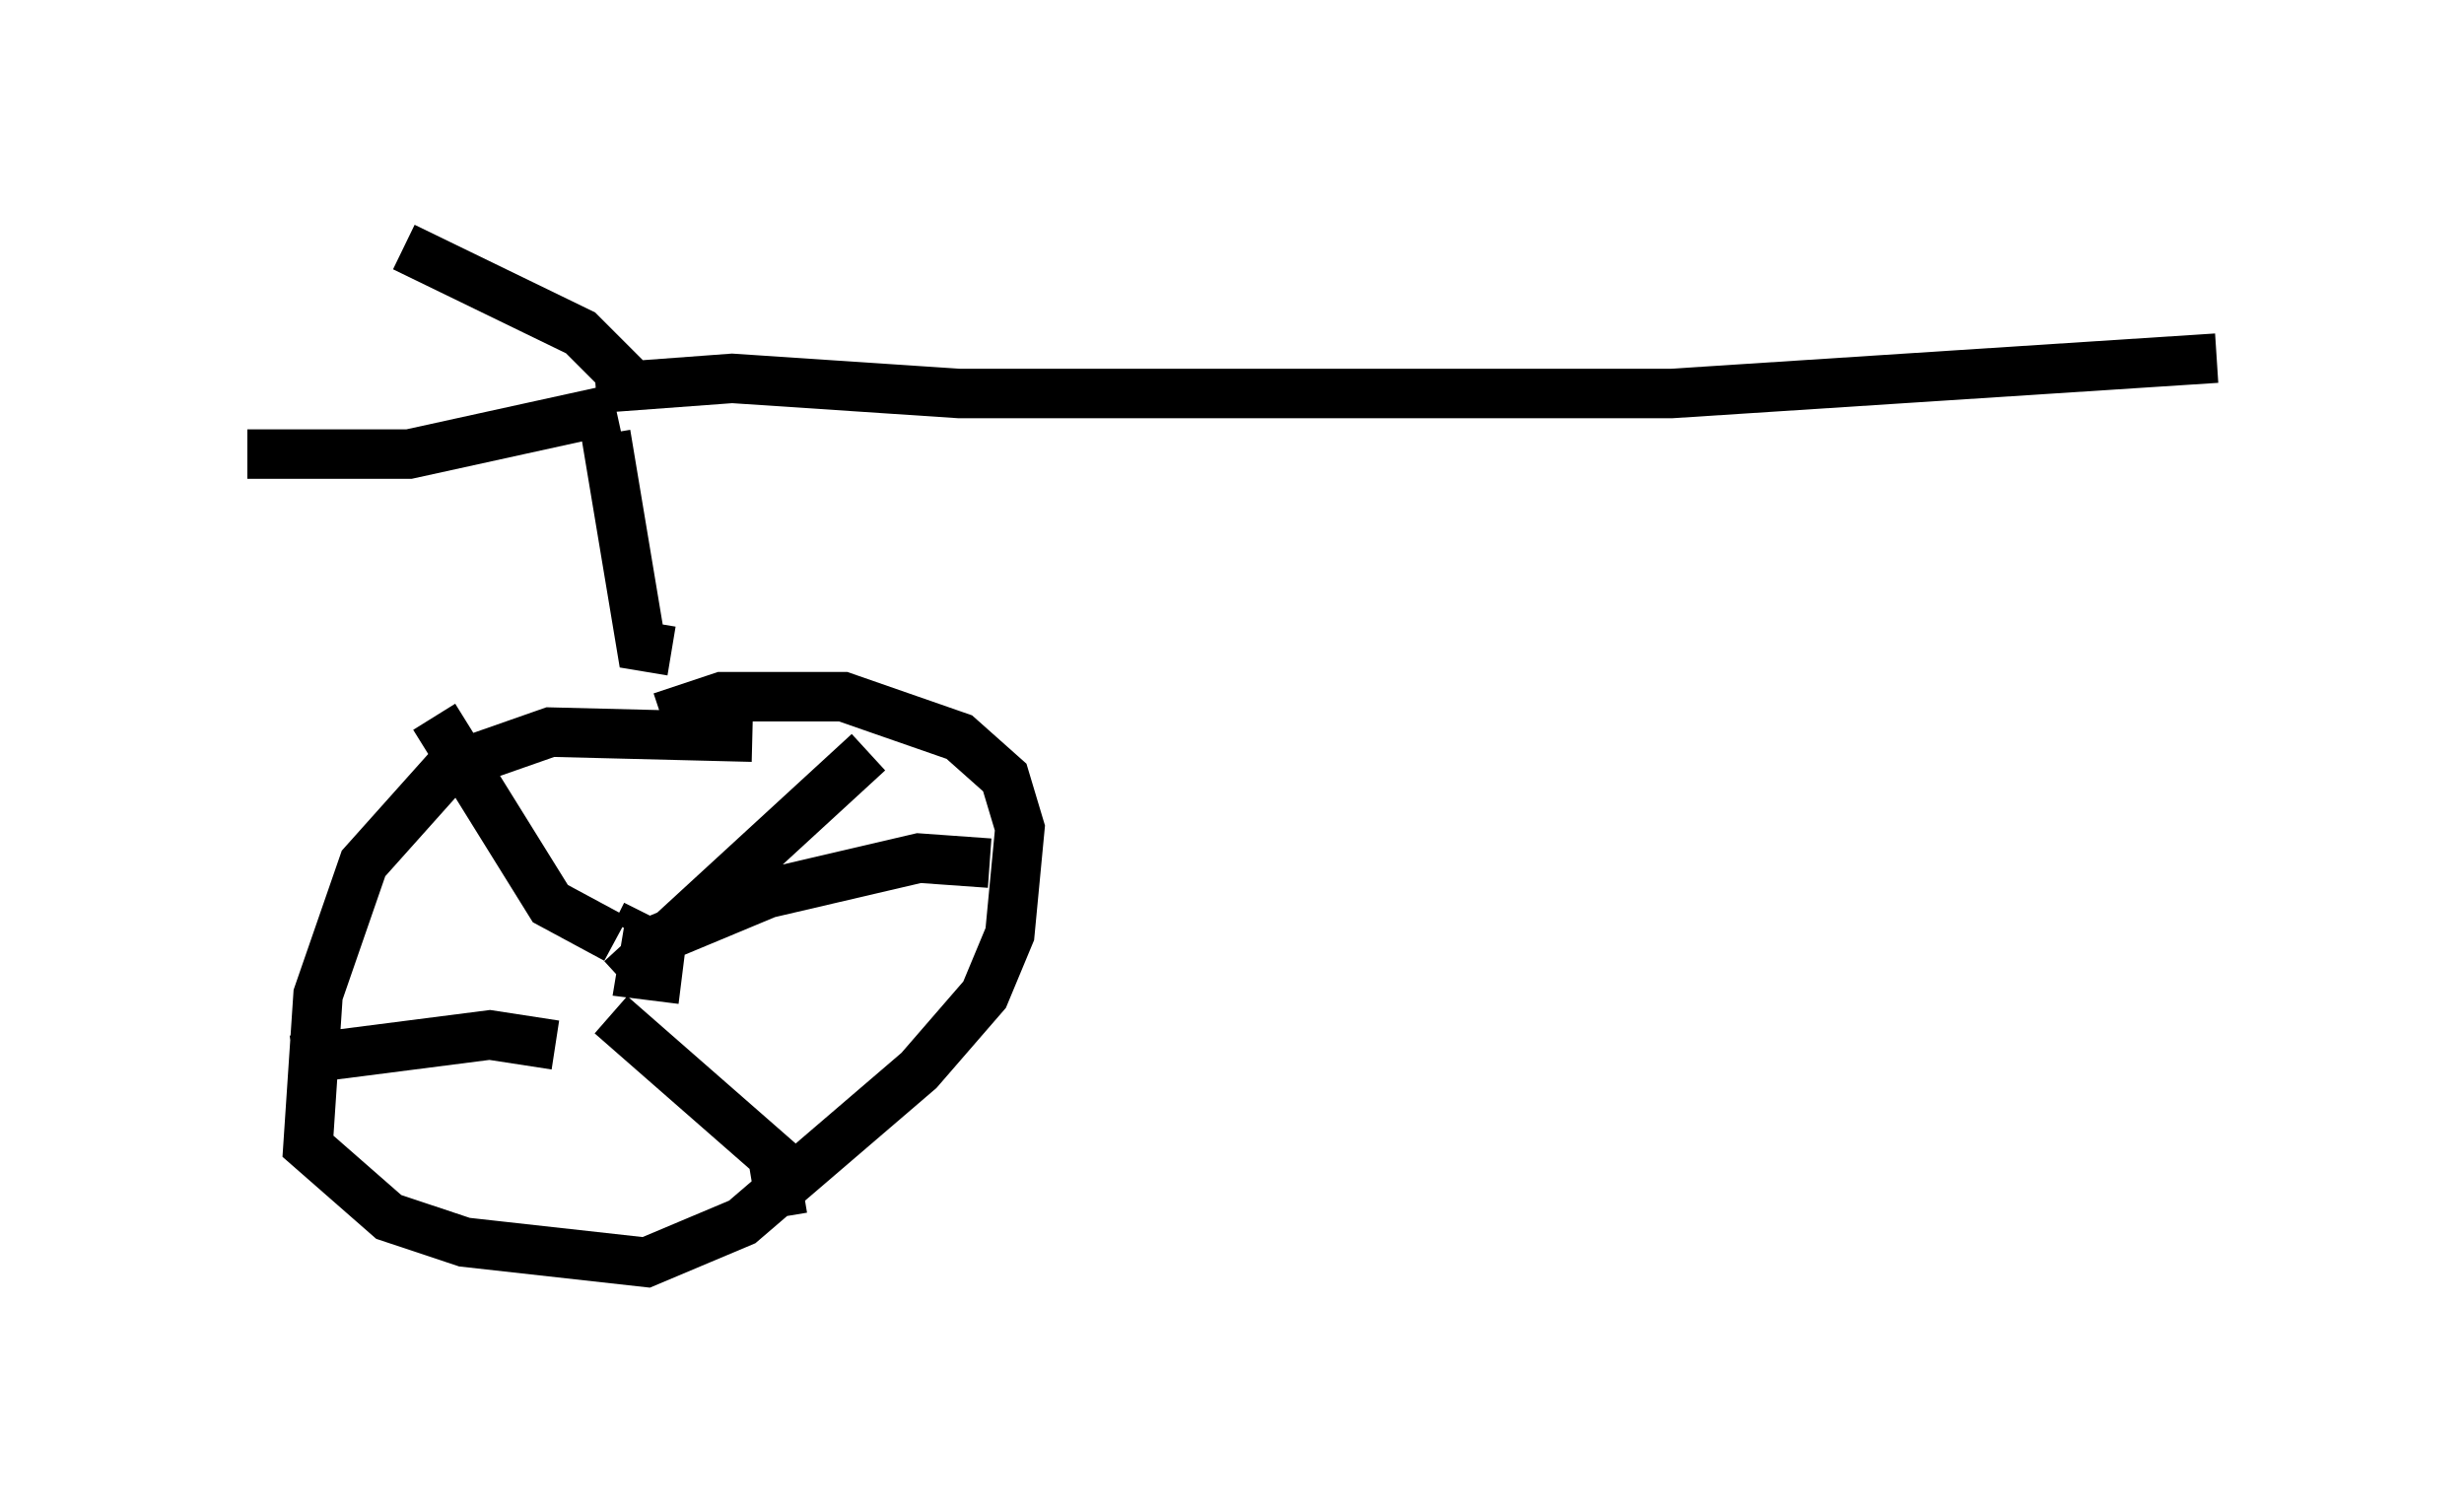 <?xml version="1.0" encoding="utf-8" ?>
<svg baseProfile="full" height="30.519" version="1.1" width="49.813" xmlns="http://www.w3.org/2000/svg" xmlns:ev="http://www.w3.org/2001/xml-events" xmlns:xlink="http://www.w3.org/1999/xlink"><defs /><rect fill="white" height="30.519" width="49.813" x="0" y="0" /><path d="M16.536, 15.515 m-1.327, -0.613 l-4.083, -0.102 -2.042, 0.715 l-1.735, 1.94 -0.919, 2.654 l-0.204, 3.063 1.633, 1.429 l1.531, 0.51 3.675, 0.408 l1.94, -0.817 3.573, -3.063 l1.327, -1.531 0.51, -1.225 l0.204, -2.144 -0.306, -1.021 l-0.919, -0.817 -2.348, -0.817 l-2.45, 0.0 -1.225, 0.408 m-0.306, 3.981 l-0.204, 0.408 m-0.306, 0.919 l5.002, -4.594 m-5.206, 5.308 l3.267, 2.858 0.204, 1.225 m-4.594, -3.471 l-1.327, -0.204 -3.981, 0.51 m6.533, -2.45 l-1.327, -0.715 -2.348, -3.777 m5.002, 5.308 l-0.817, -0.102 0.102, -0.613 l2.45, -1.021 3.063, -0.715 l1.429, 0.102 m-6.431, -4.288 l-0.613, -0.102 -0.715, -4.288 m0.51, -1.021 l-1.021, -1.021 -3.573, -1.735 m4.288, 3.267 l-4.185, 0.919 -3.267, 0.0 m7.044, -1.327 l2.756, -0.204 4.594, 0.306 l14.394, 0.0 11.025, -0.715 " fill="none" stroke="black" stroke-width="1" /></svg>